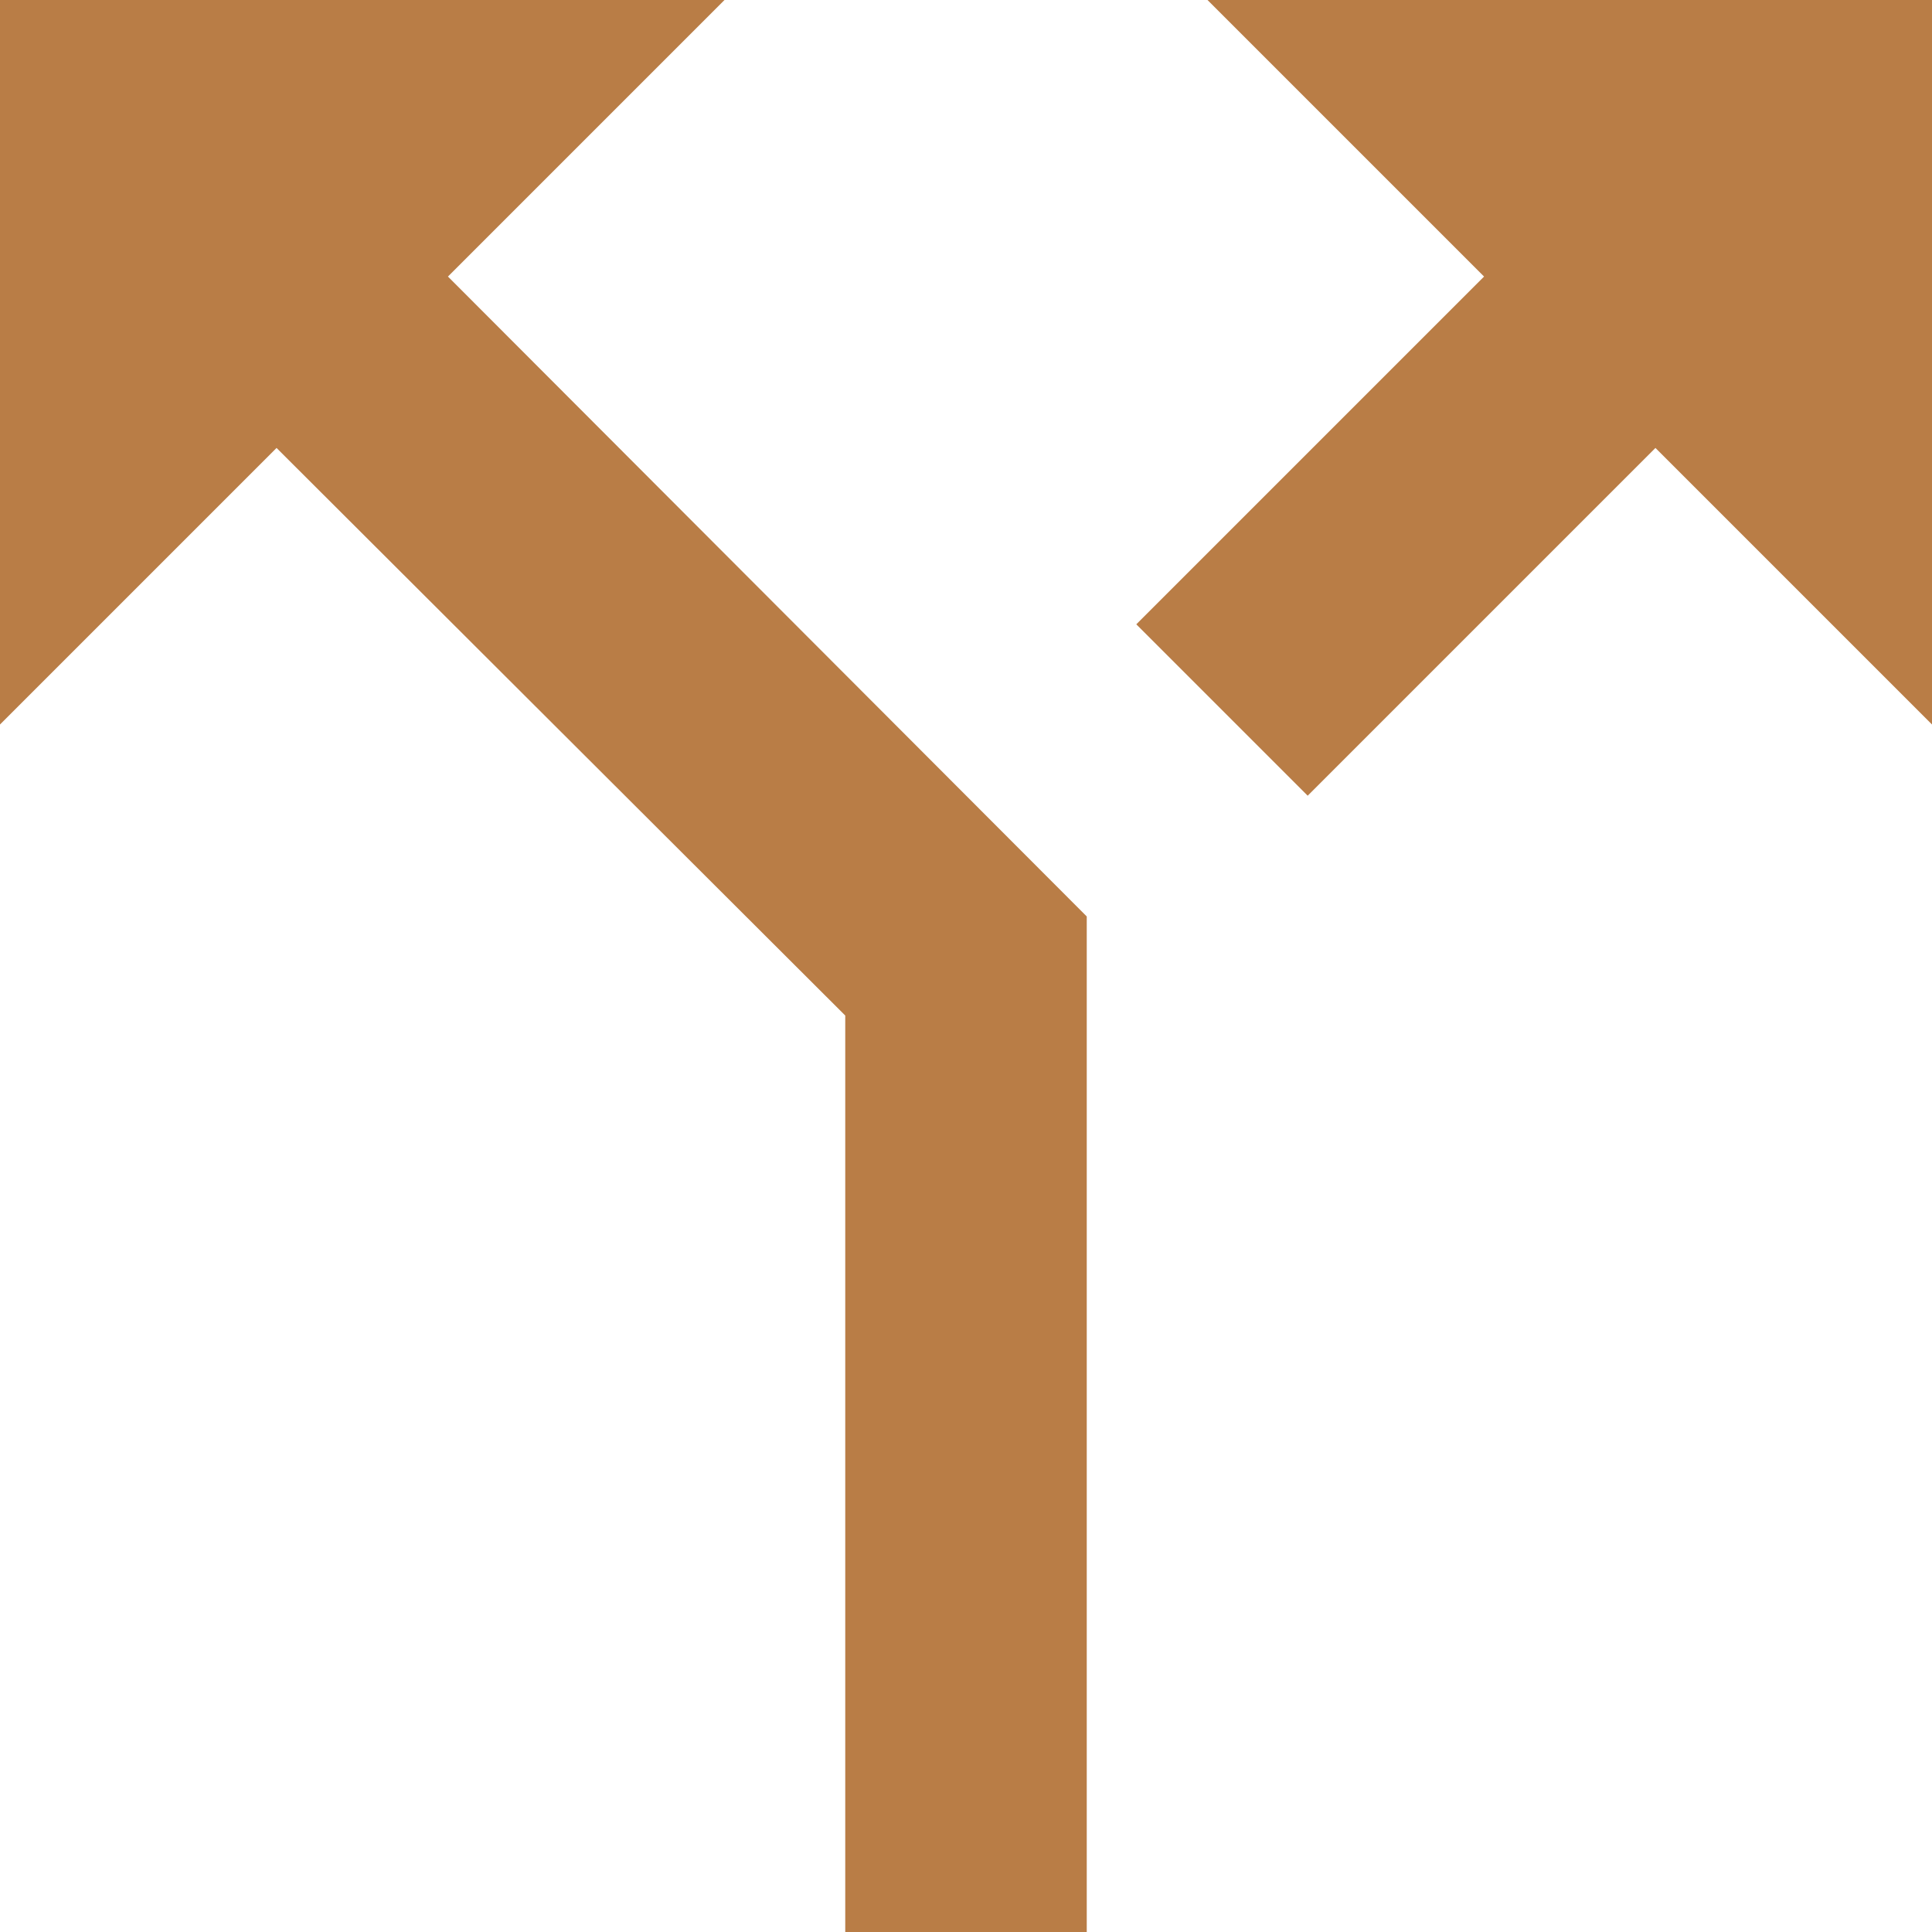 <svg width="14" height="14" viewBox="0 0 14 14" fill="none" xmlns="http://www.w3.org/2000/svg">
<g clip-path="url(#clip0_50_16520)">
<path d="M8.75 0L10.754 2.004L8.234 4.524L9.476 5.766L11.996 3.246L14 5.25V0H8.75ZM5.25 0H0V5.25L2.004 3.246L6.125 7.359V14H7.875V6.641L3.246 2.004L5.25 0Z" fill="#B97D46"/>
</g>
<defs>
<clipPath id="clip0_50_16520">
<rect width="14" height="14" fill="white"/>
</clipPath>
</defs>
</svg>
